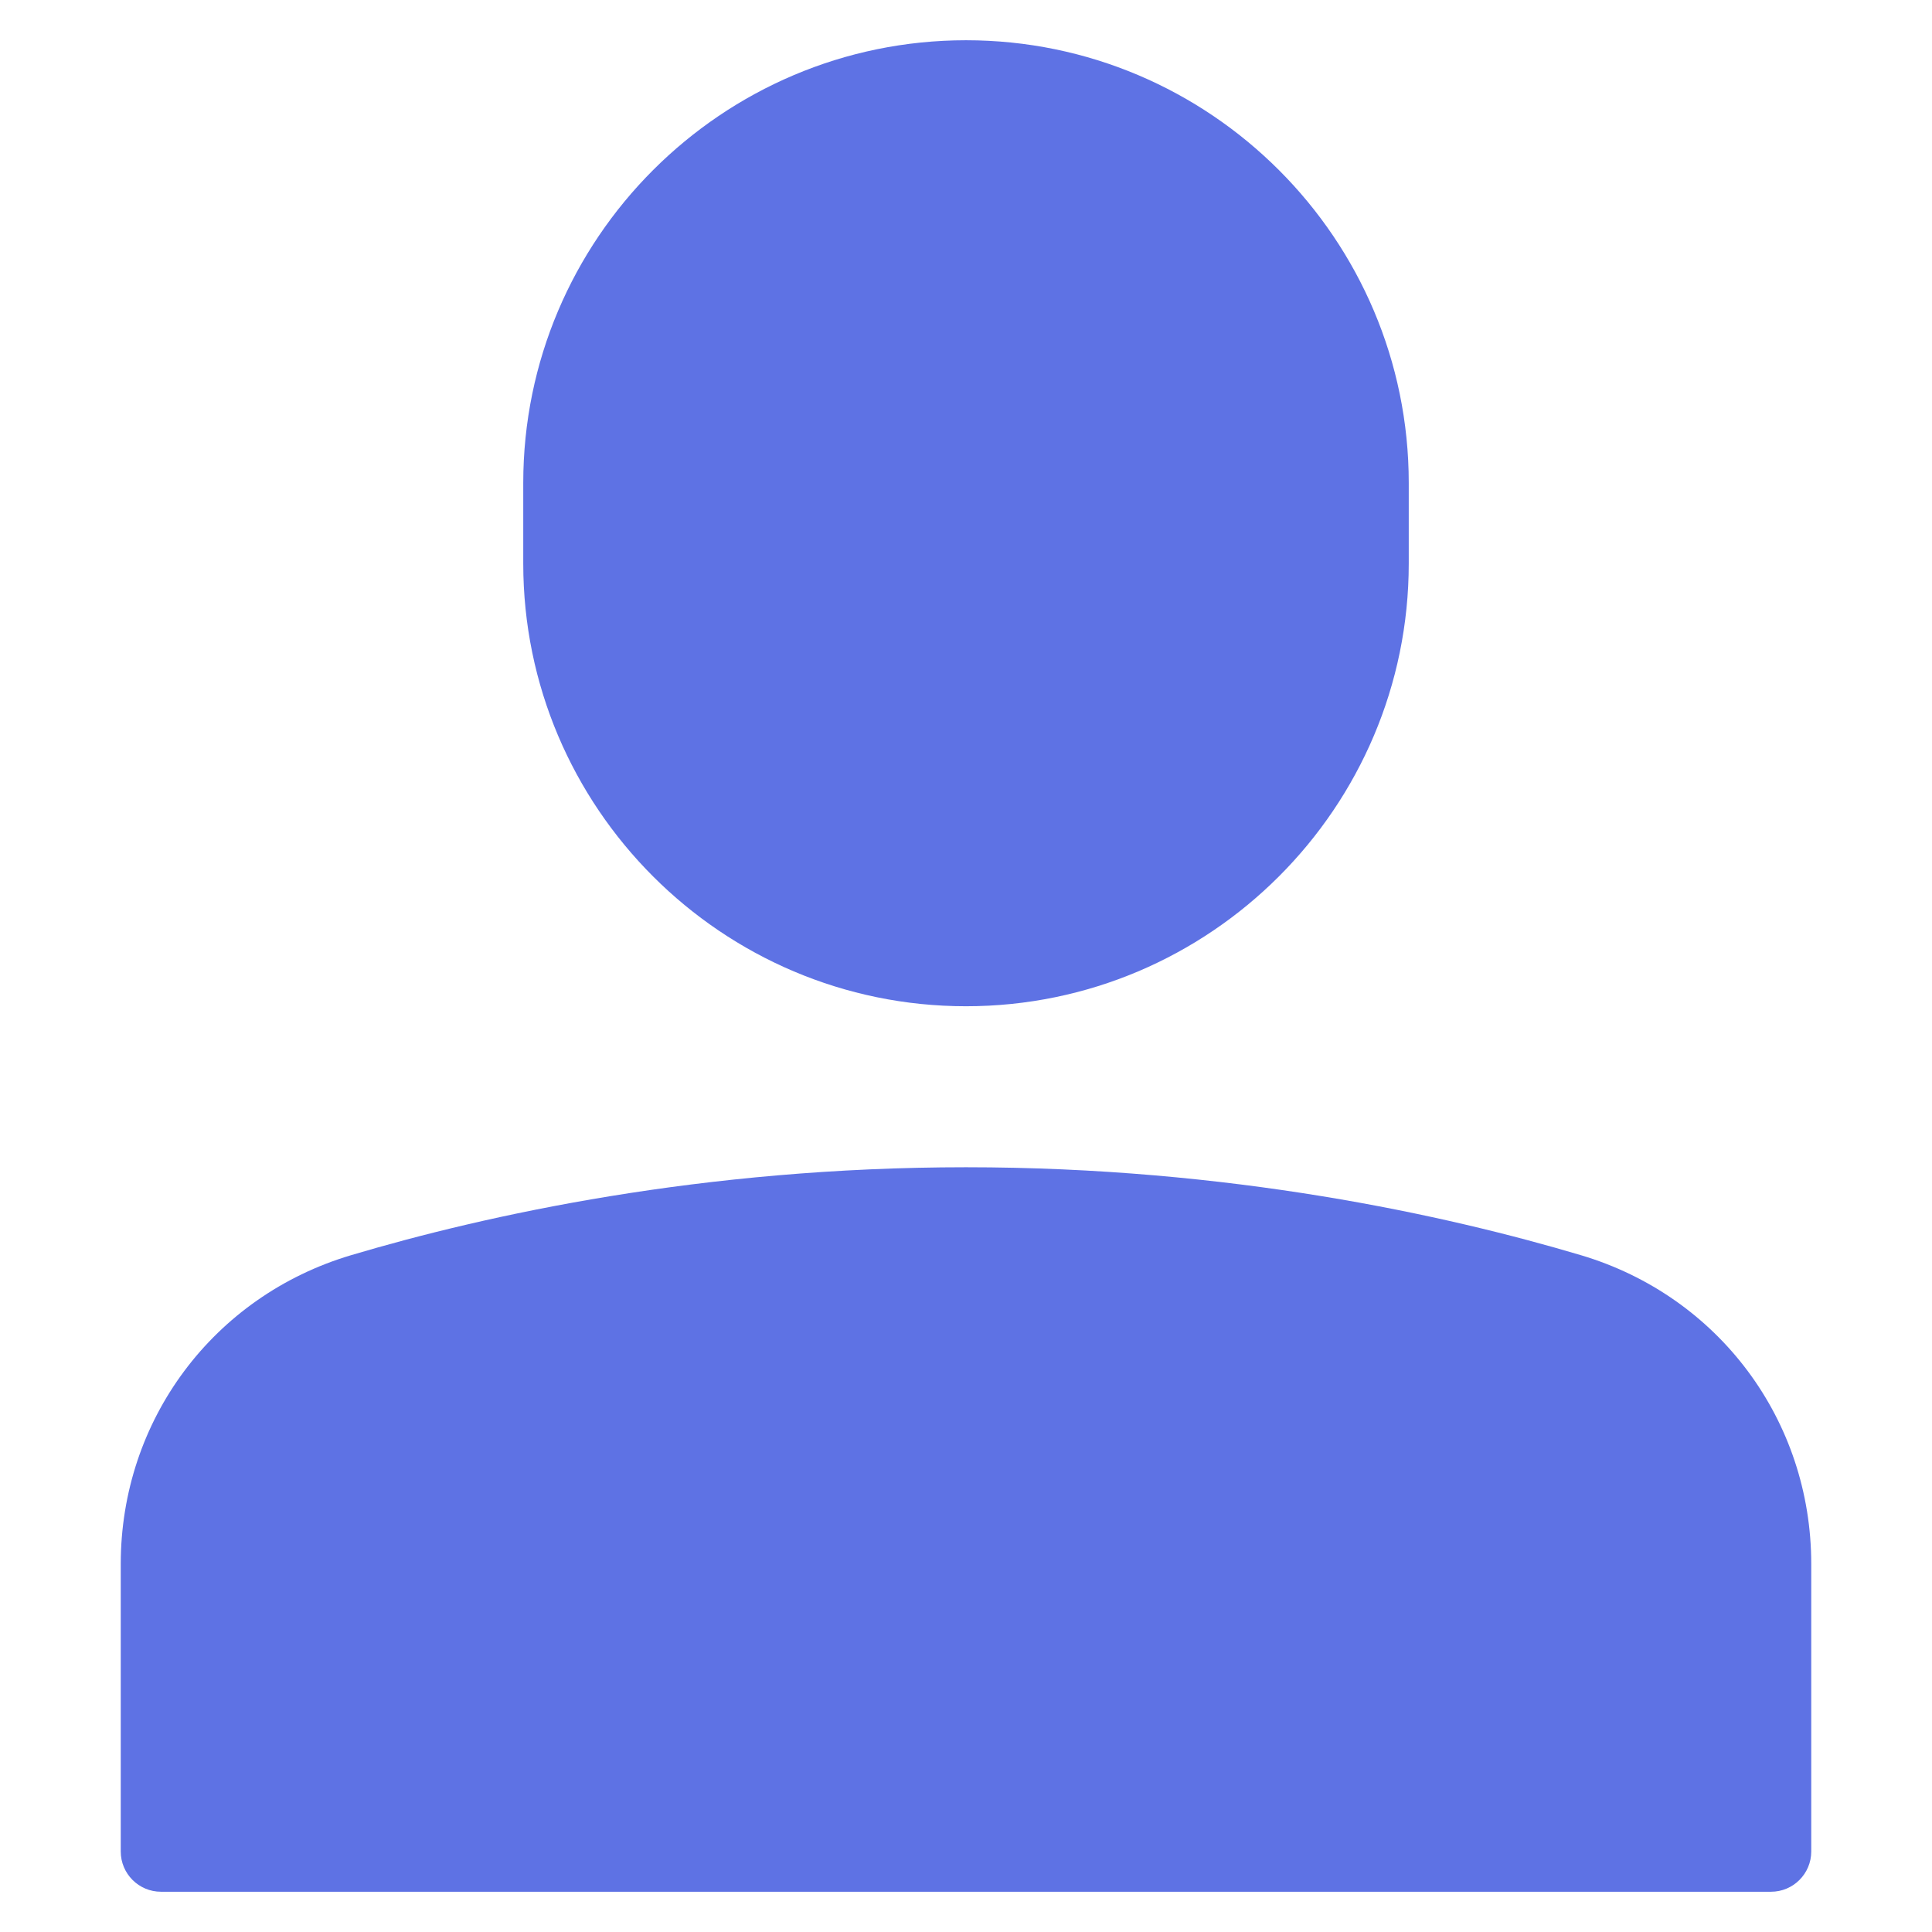 <svg version="1.1" xmlns="http://www.w3.org/2000/svg" xmlns:xlink="http://www.w3.org/1999/xlink" x="0px" y="0px" viewBox="0 0 48 48" xml:space="preserve" width="48" height="48"><title>single 01</title><g class="nc-icon-wrapper" fill="#5e72e4"><path fill="#5e72e4" d="M24,25c6.065,0,11-4.935,11-11v-2c0-6.065-4.935-11-11-11S13,5.935,13,12v2C13,20.065,17.935,25,24,25z"/> <path data-color="color-2" d="M39.278,31.185C35.926,30.188,30.554,29,24,29s-11.926,1.188-15.278,2.185 C5.3,32.203,3,35.286,3,38.856V46c0,0.552,0.448,1,1,1h40c0.552,0,1-0.448,1-1v-7.144C45,35.286,42.7,32.203,39.278,31.185z"/></g></svg>